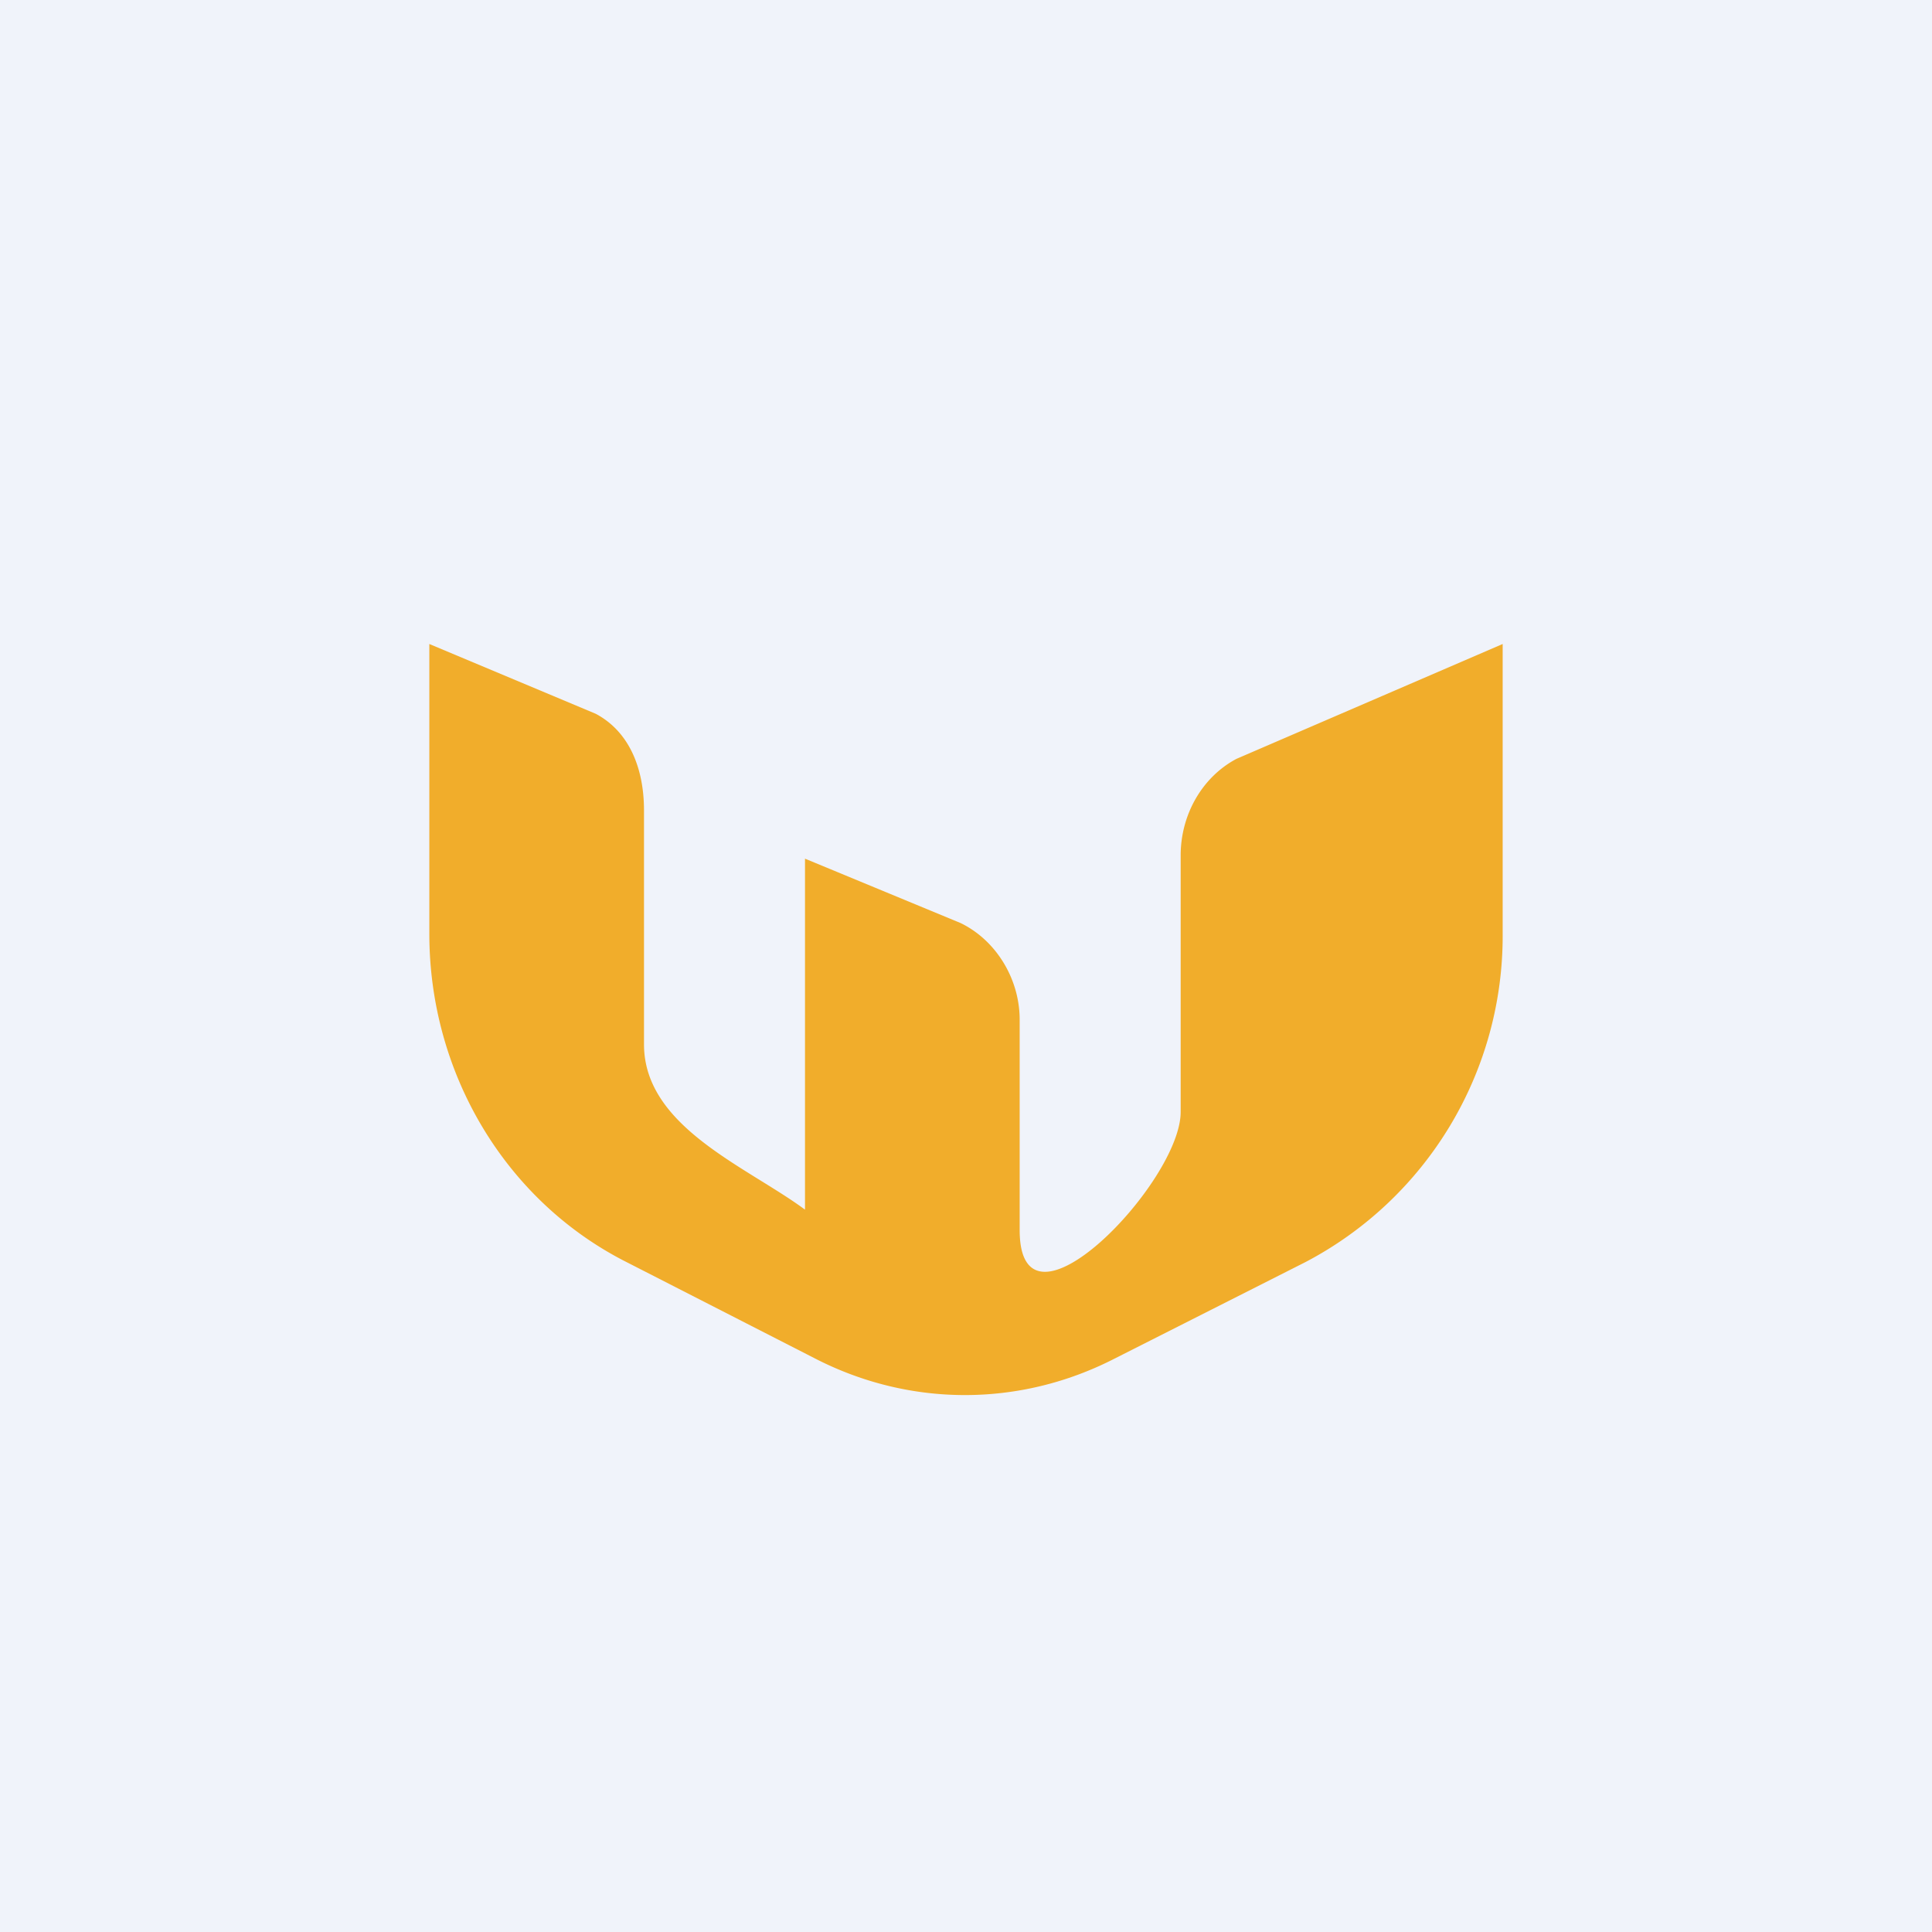 <!-- by TradingView --><svg width="18" height="18" viewBox="0 0 18 18" xmlns="http://www.w3.org/2000/svg"><path fill="#F0F3FA" d="M0 0h18v18H0z"/><path d="M5.55 6.65 4 6v2.7c0 1.3.71 2.49 1.84 3.06l1.76.9c.88.45 1.9.45 2.78 0l1.78-.9A3.43 3.43 0 0 0 14 8.7V6l-2.48 1.07c-.32.17-.52.52-.52.9v2.39c0 .66-1.5 2.21-1.5 1.1V9.5c0-.38-.22-.74-.55-.9L7.5 8v3.27c-.54-.4-1.5-.77-1.5-1.54V7.55c0-.38-.13-.73-.45-.9Z" fill="#F1AD2B"/></svg>